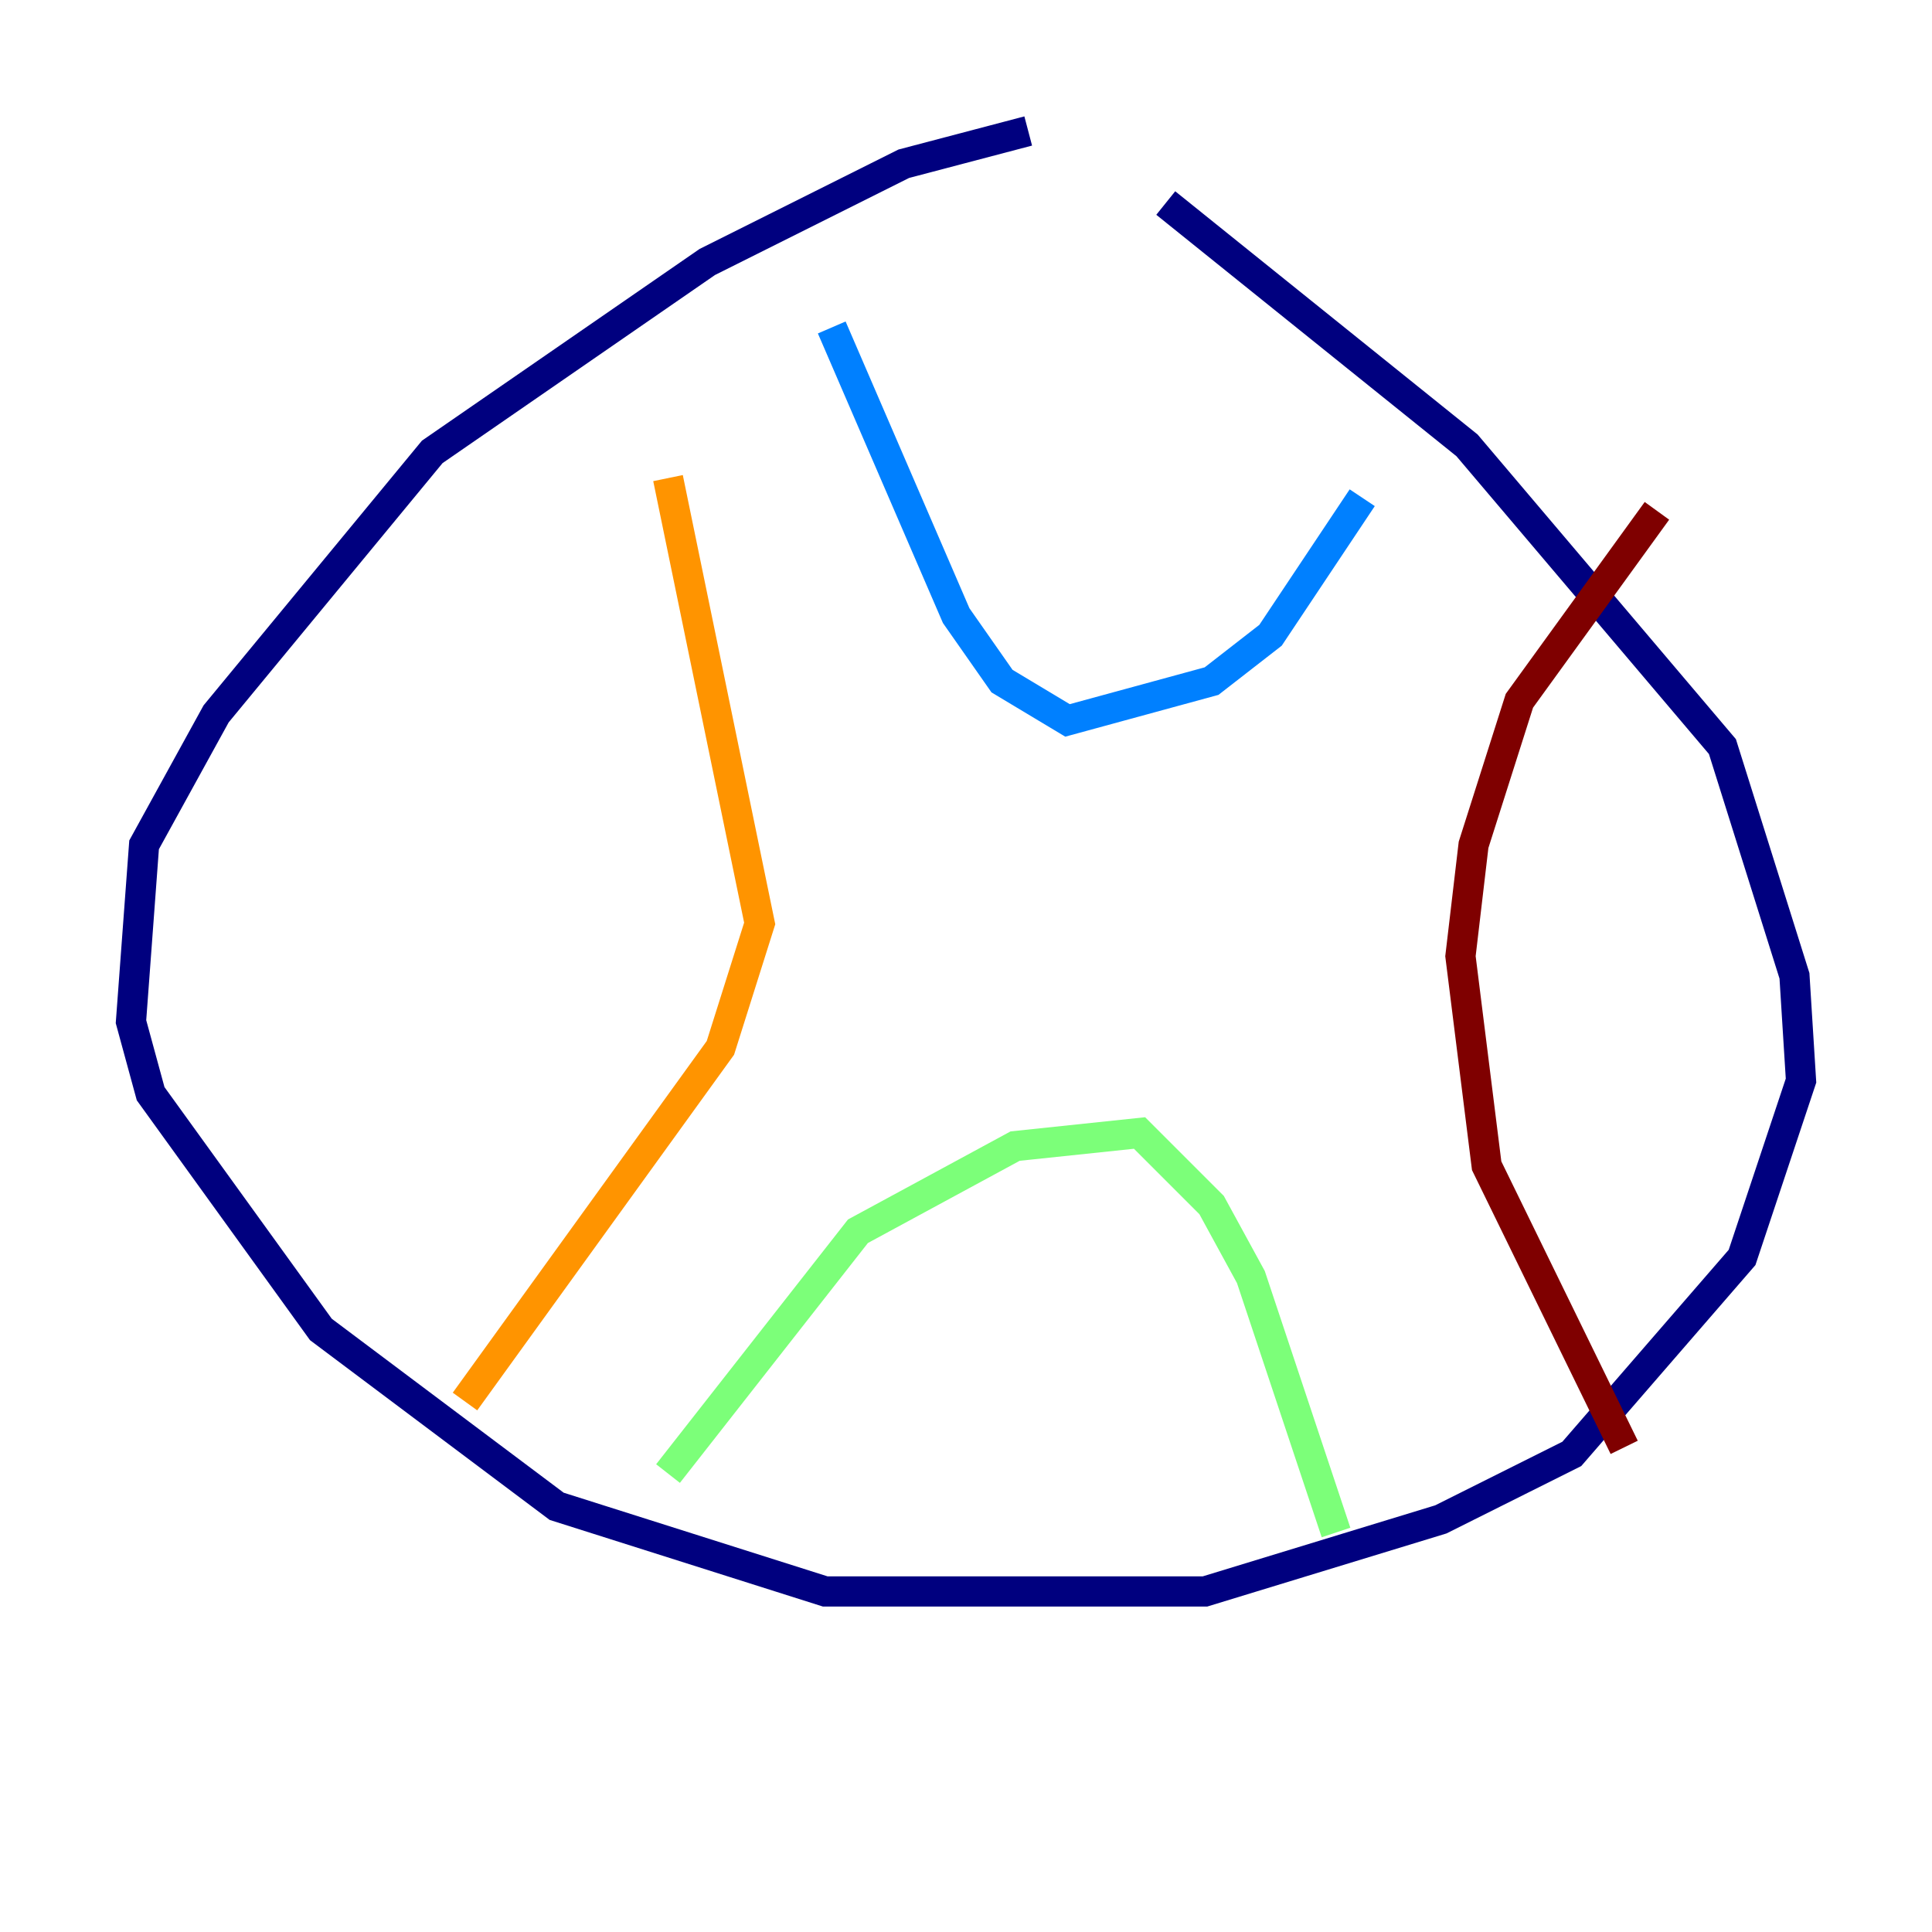 <?xml version="1.0" encoding="utf-8" ?>
<svg baseProfile="tiny" height="128" version="1.2" viewBox="0,0,128,128" width="128" xmlns="http://www.w3.org/2000/svg" xmlns:ev="http://www.w3.org/2001/xml-events" xmlns:xlink="http://www.w3.org/1999/xlink"><defs /><polyline fill="none" points="68.122,8.678 59.878,10.848 46.861,17.356 28.637,29.939 14.319,47.295 9.546,55.973 8.678,67.688 9.98,72.461 21.261,88.081 36.881,99.797 54.671,105.437 79.837,105.437 95.458,100.664 104.136,96.325 115.417,83.308 119.322,71.593 118.888,64.651 114.115,49.464 97.193,29.505 77.234,13.451" stroke="#00007f" stroke-width="2" /><polyline fill="none" points="55.105,21.695 63.349,40.786 66.386,45.125 70.725,47.729 80.271,45.125 84.176,42.088 90.251,32.976" stroke="#0080ff" stroke-width="2" /><polyline fill="none" points="44.258,97.627 56.841,81.573 67.254,75.932 75.498,75.064 80.271,79.837 82.875,84.61 88.515,101.532" stroke="#7cff79" stroke-width="2" /><polyline fill="none" points="44.258,31.675 50.332,61.18 47.729,69.424 30.807,92.854" stroke="#ff9400" stroke-width="2" /><polyline fill="none" points="109.776,33.844 100.664,46.427 97.627,55.973 96.759,63.349 98.495,77.234 107.607,95.891" stroke="#7f0000" stroke-width="2" /></svg>